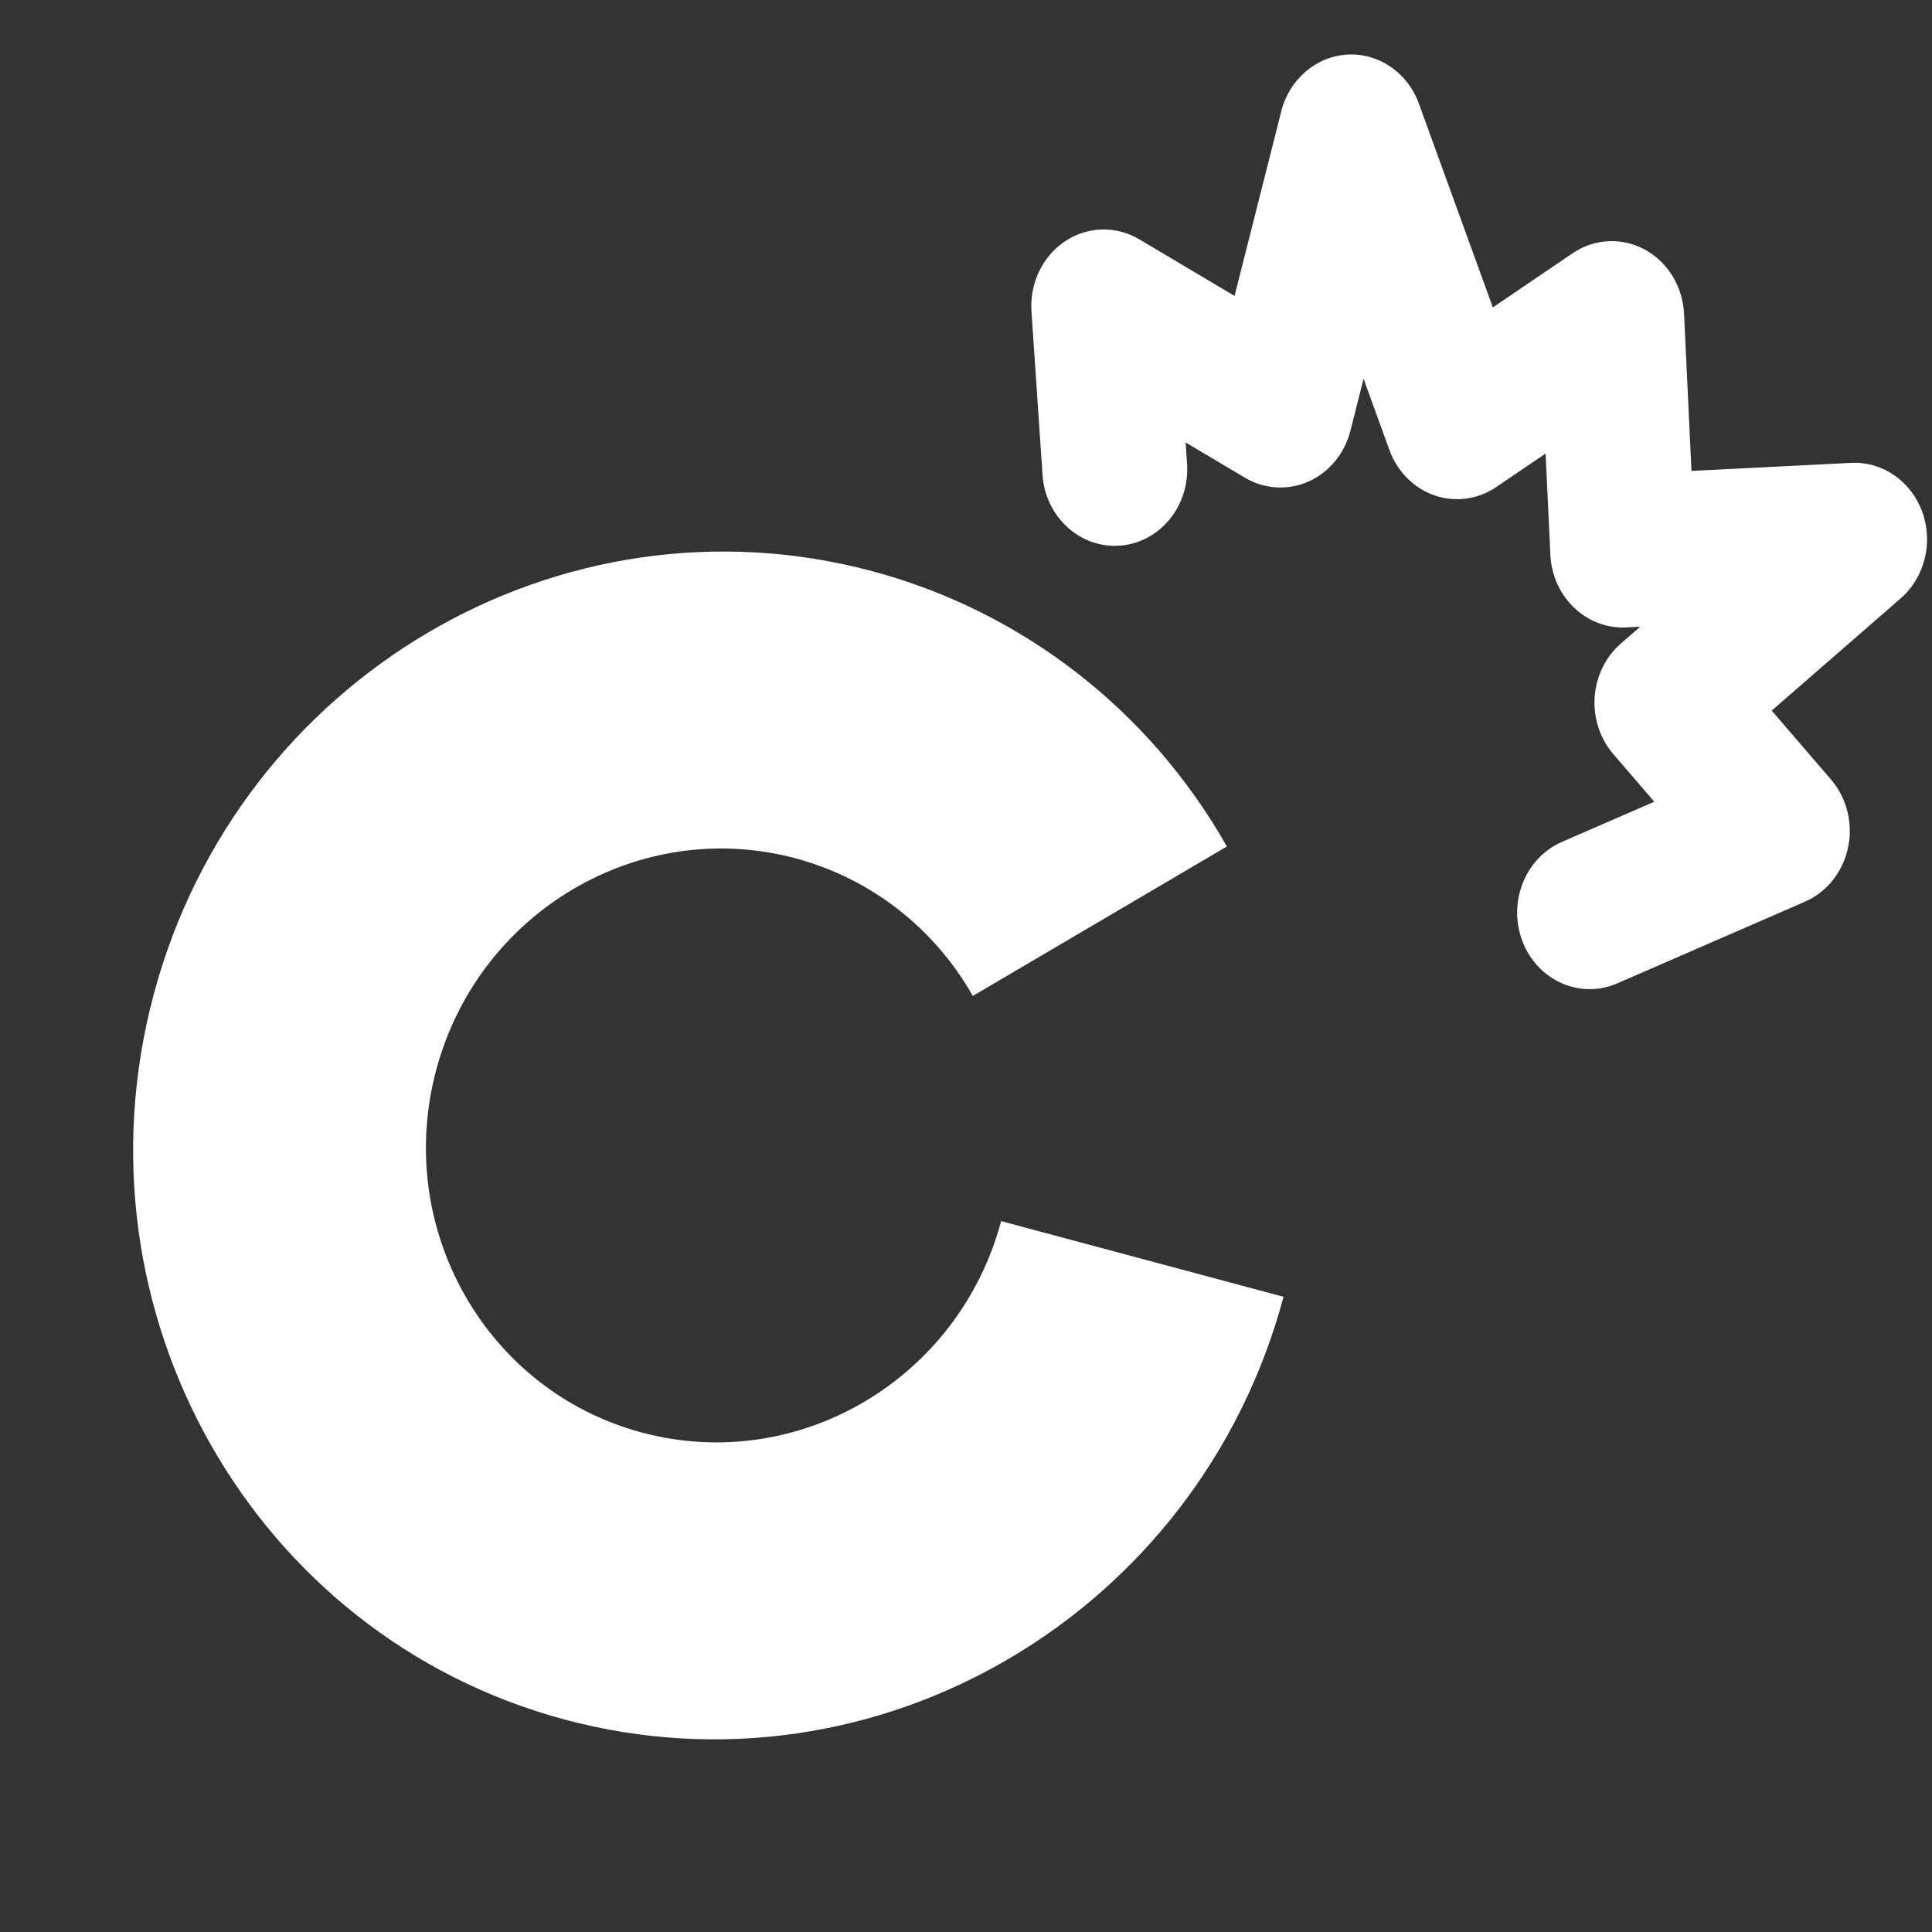 <svg width="36" height="36" viewBox="0 0 36 36" fill="none" xmlns="http://www.w3.org/2000/svg">
<rect x="0" y="0" width="36" height="36" fill="#333333" stroke="none"/>
<path fill-rule="evenodd" clip-rule="evenodd" d="M22.861 15.773C21.425 13.237 19.05 11.393 16.259 10.645C10.45 9.088 4.449 12.618 2.866 18.523C1.284 24.428 4.716 30.486 10.525 32.042C16.338 33.6 22.334 30.073 23.917 24.164L18.655 22.754C17.863 25.708 14.865 27.472 11.959 26.693C9.054 25.915 7.338 22.886 8.129 19.933C8.92 16.981 11.921 15.216 14.825 15.994C16.221 16.368 17.409 17.29 18.127 18.558L22.861 15.773Z" fill="white"/>
<path d="M25.108 1.017C25.692 0.985 26.23 1.354 26.439 1.931L27.817 5.728L29.302 4.72C29.707 4.444 30.22 4.418 30.649 4.651C31.077 4.883 31.356 5.34 31.38 5.848L31.518 8.775L34.494 8.625C35.075 8.596 35.608 8.963 35.818 9.536C36.027 10.109 35.865 10.759 35.416 11.15L33.013 13.241L34.117 14.524C34.413 14.868 34.532 15.343 34.435 15.796C34.338 16.25 34.039 16.625 33.632 16.802L30.134 18.324C29.445 18.623 28.656 18.276 28.372 17.548C28.088 16.82 28.417 15.986 29.106 15.687L30.825 14.939L30.062 14.052C29.813 13.763 29.688 13.379 29.714 12.99C29.741 12.601 29.917 12.24 30.202 11.992L30.563 11.678L30.302 11.691C29.558 11.728 28.926 11.123 28.889 10.338L28.8 8.451L27.881 9.075C27.539 9.307 27.116 9.364 26.73 9.231C26.344 9.097 26.036 8.787 25.89 8.386L25.408 7.057L25.163 8.026C25.055 8.452 24.767 8.801 24.383 8.972C23.998 9.143 23.56 9.117 23.197 8.901L22.092 8.244L22.119 8.643C22.172 9.429 21.612 10.111 20.868 10.167C20.125 10.223 19.479 9.632 19.426 8.847L19.22 5.803C19.185 5.28 19.424 4.778 19.844 4.497C20.264 4.216 20.795 4.202 21.228 4.459L23.004 5.514L23.875 2.073C24.026 1.476 24.524 1.05 25.108 1.017Z" fill="white"/>
</svg>
